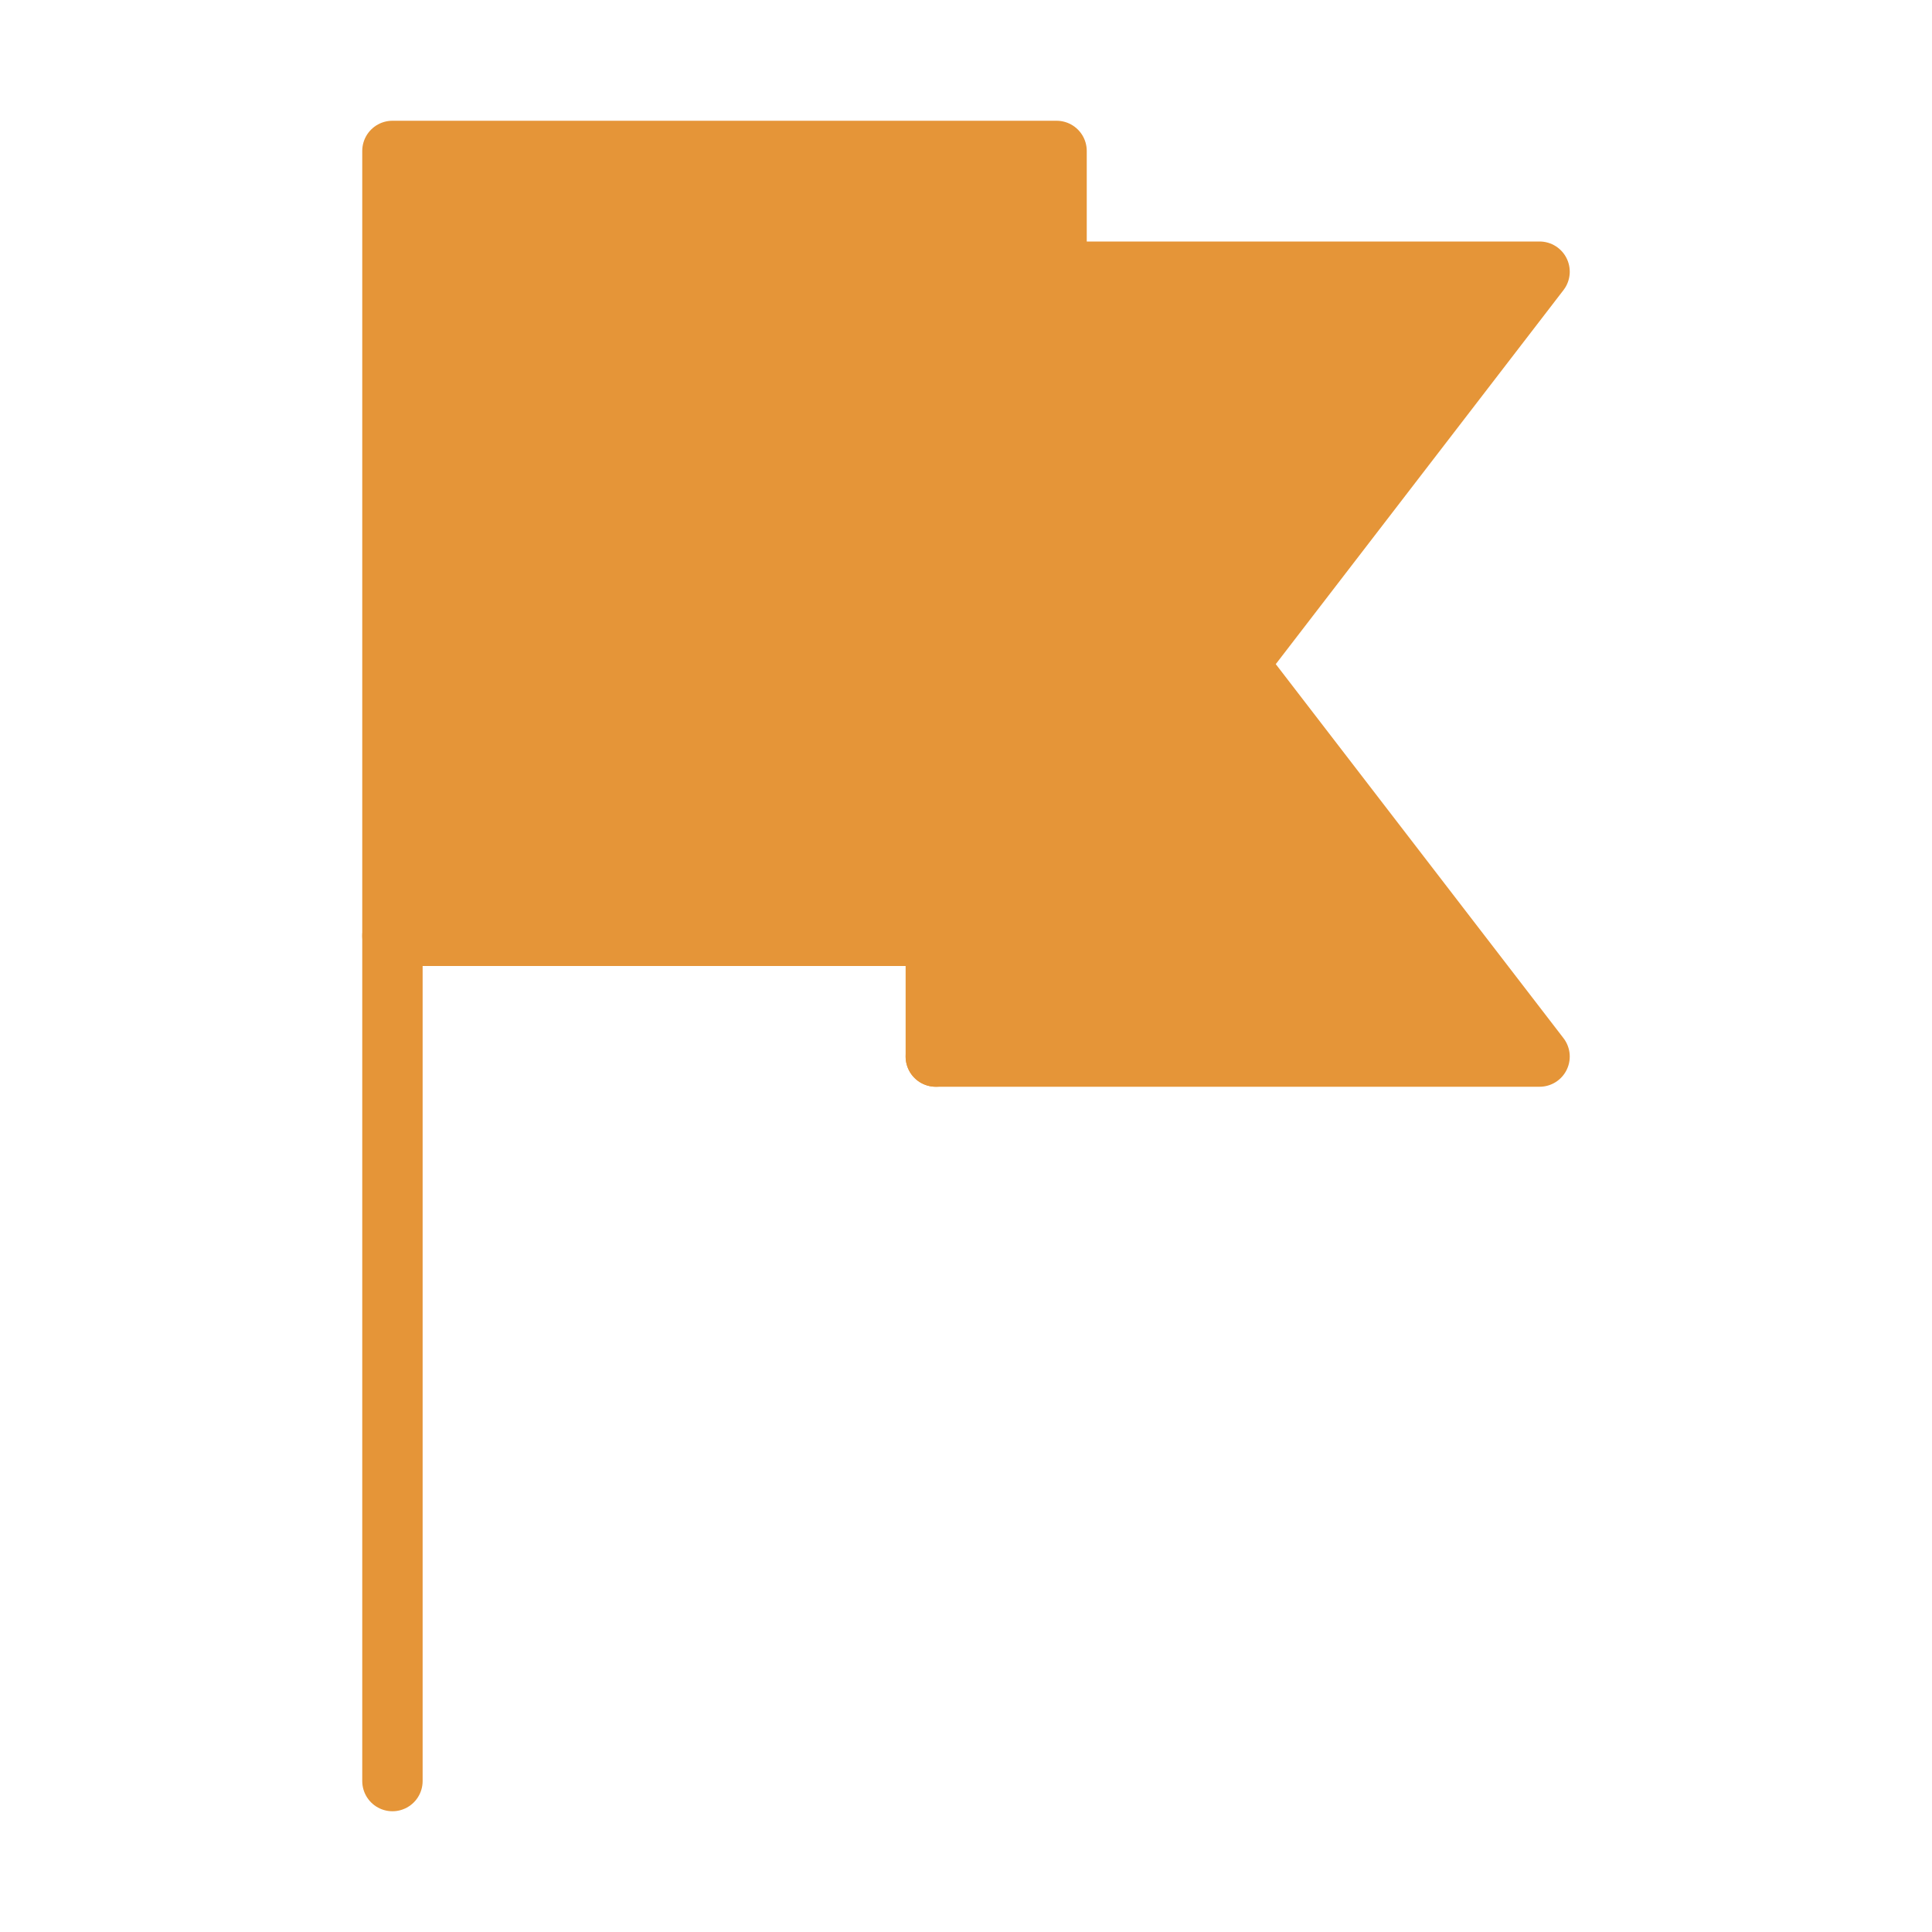 <!DOCTYPE svg PUBLIC "-//W3C//DTD SVG 1.1//EN" "http://www.w3.org/Graphics/SVG/1.1/DTD/svg11.dtd">
<!-- Uploaded to: SVG Repo, www.svgrepo.com, Transformed by: SVG Repo Mixer Tools -->
<svg width="800px" height="800px" viewBox="0 0 64 64" version="1.1" xmlns="http://www.w3.org/2000/svg" xmlns:xlink="http://www.w3.org/1999/xlink" fill="#000000">
<g id="SVGRepo_bgCarrier" stroke-width="0"/>
<g id="SVGRepo_tracerCarrier" stroke-linecap="round" stroke-linejoin="round"/>
<g id="SVGRepo_iconCarrier"> <title>gen-flag-6</title> <desc>Created with Sketch.</desc> <defs> </defs> <g id="General" stroke="none" stroke-width="1" fill="none" fill-rule="evenodd"> <g id="SLICES-64px" transform="translate(-360, 0)"> </g> <g id="ICONS" transform="translate(-355, 5)"> <g id="gen-flag-6" transform="translate(368, 0)"> <polygon id="Fill-43" fill="#e59538" points="18 30 22 26 18 26"> </polygon> <polygon id="Fill-44" fill="#e59538" points="18 30 38 30 28 17 38 4 22 4 22 26"> </polygon> <polygon id="Fill-45" fill="#e59538" points="0 26 22 26 22 0 0 0"> </polygon> <polyline id="Stroke-46" stroke="#e59538" stroke-width="2" stroke-linecap="round" stroke-linejoin="round" points="22 4 38 4 28 17 38 30 18 30 22 26"> </polyline> <path d="M18,26 L18,30" id="Stroke-47" stroke="#e59538" stroke-width="2" stroke-linecap="round" stroke-linejoin="round"> </path> <path d="M0,54 L0,26" id="Stroke-48" stroke="#e59538" stroke-width="2" stroke-linecap="round" stroke-linejoin="round"> </path> <polygon id="Stroke-49" stroke="#e59538" stroke-width="2" stroke-linecap="round" stroke-linejoin="round" points="0 26 22 26 22 0 0 0"> </polygon> </g> </g> </g> </g>
</svg>
